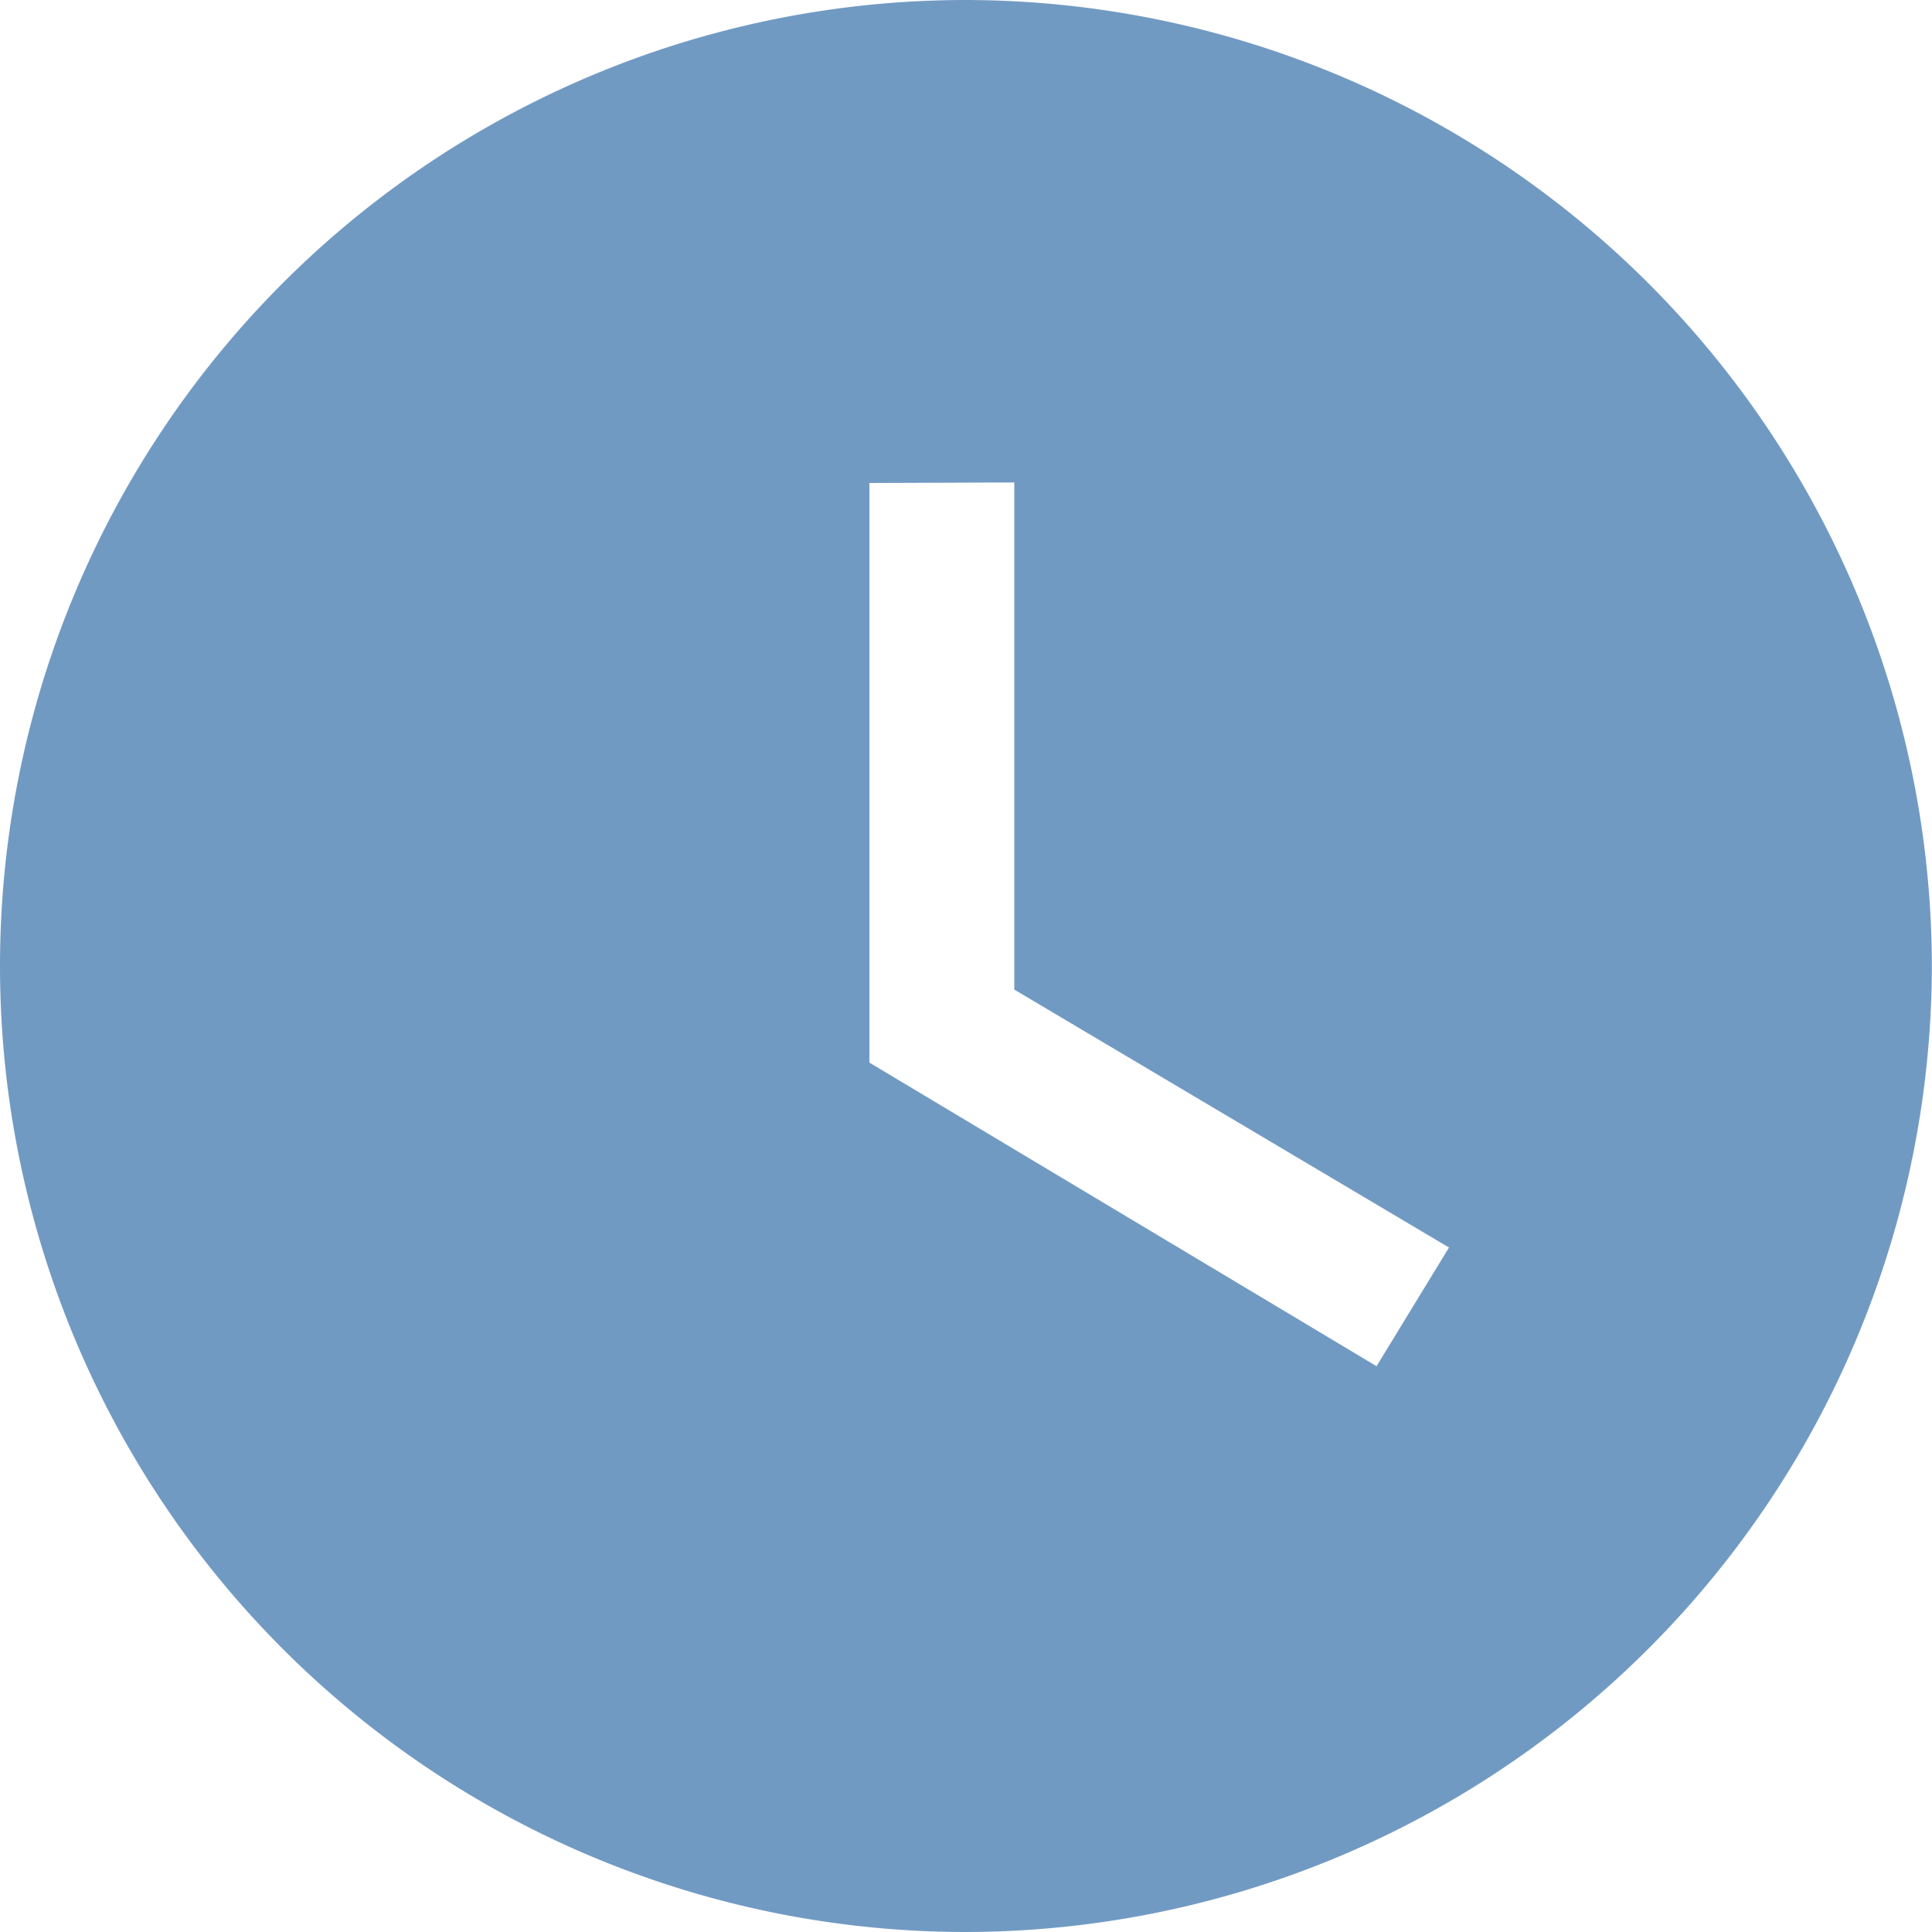 <svg xmlns="http://www.w3.org/2000/svg" width="14" height="14" viewBox="0 0 14 14">
  <path id="Subtraction_1" data-name="Subtraction 1" d="M-1444.007-2427a7,7,0,0,1-6.993-7,7,7,0,0,1,6.993-7,7.011,7.011,0,0,1,7.006,7A7.011,7.011,0,0,1-1444.007-2427Zm-.693-10.5v4.2l3.675,2.2.525-.86-3.15-1.869v-3.675Z" transform="translate(1451 2441)" fill="#719ac3"/>
</svg>
